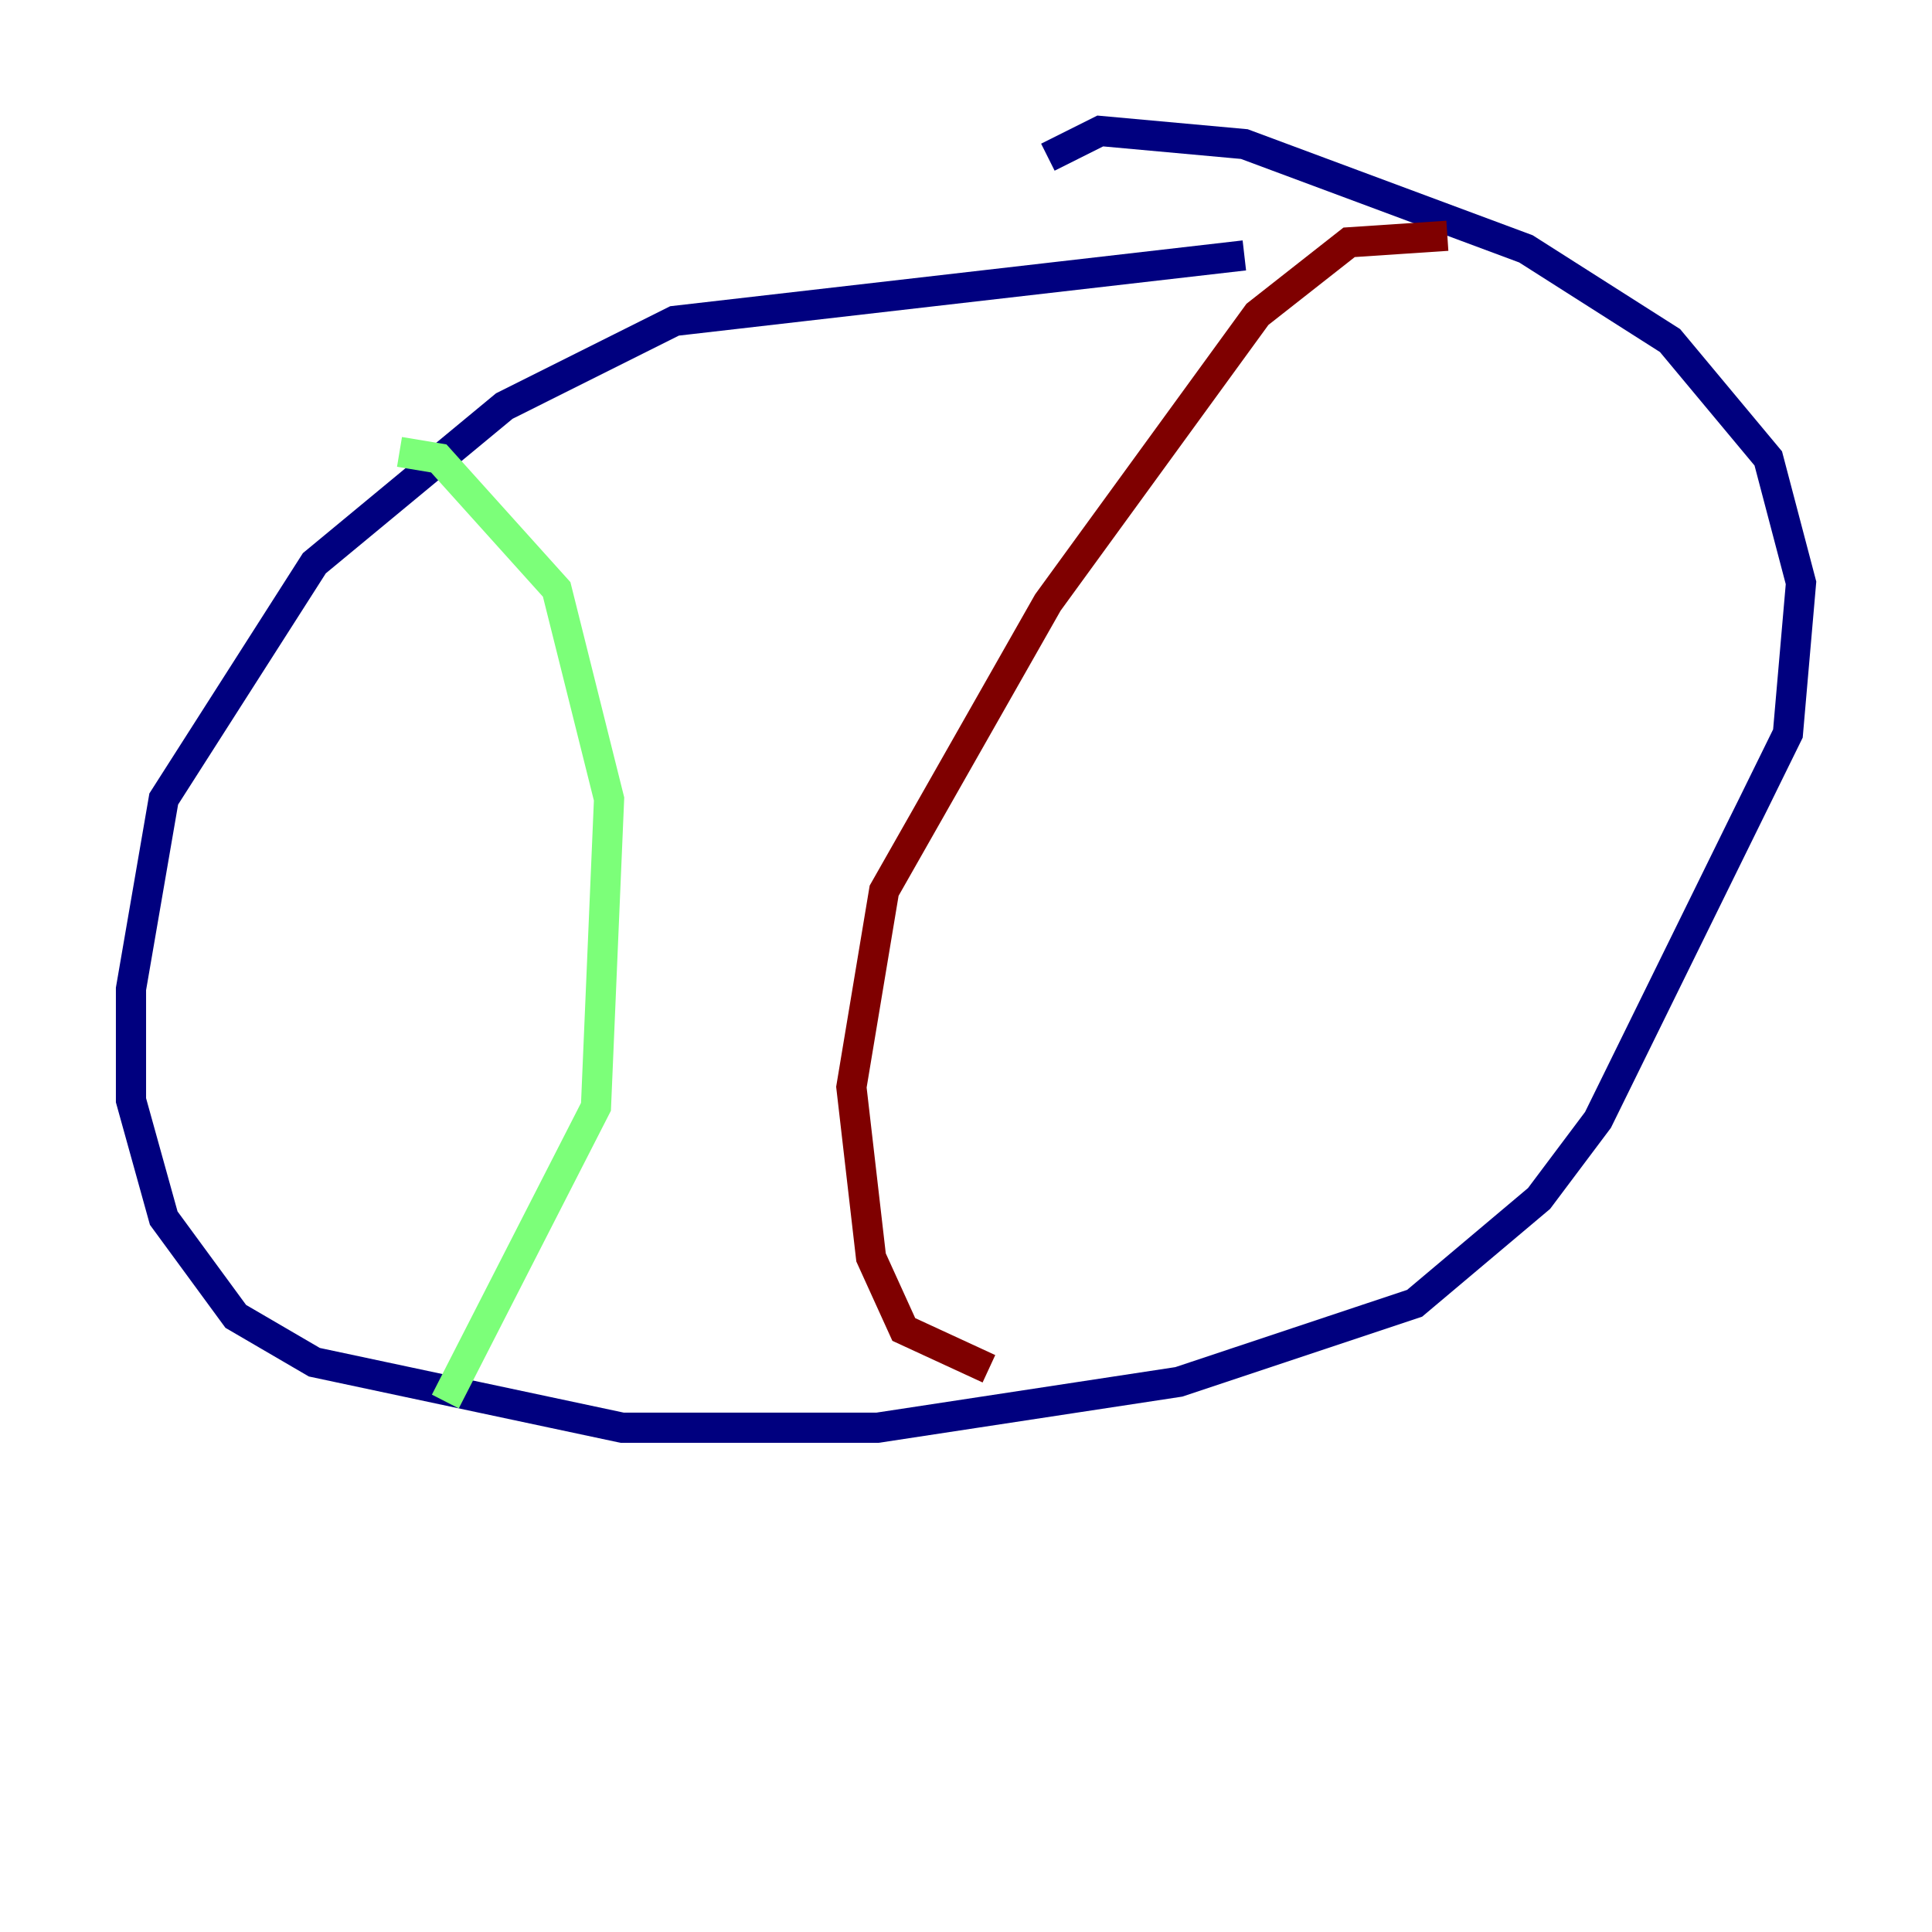 <?xml version="1.0" encoding="utf-8" ?>
<svg baseProfile="tiny" height="128" version="1.2" viewBox="0,0,128,128" width="128" xmlns="http://www.w3.org/2000/svg" xmlns:ev="http://www.w3.org/2001/xml-events" xmlns:xlink="http://www.w3.org/1999/xlink"><defs /><polyline fill="none" points="82.441,16.922 44.691,21.261 33.41,26.902 20.827,37.315 10.848,52.936 8.678,65.519 8.678,72.895 10.848,80.705 15.62,87.214 20.827,90.251 41.22,94.59 58.142,94.59 78.102,91.552 93.722,86.346 101.966,79.403 105.871,74.197 118.454,48.597 119.322,38.617 117.153,30.373 110.644,22.563 101.098,16.488 82.441,9.546 72.895,8.678 69.424,10.414" stroke="#00007f" stroke-width="2" /><polyline fill="none" points="26.468,29.939 29.071,30.373 36.881,39.051 40.352,52.936 39.485,73.329 29.505,92.854" stroke="#7cff79" stroke-width="2" /><polyline fill="none" points="95.891,15.62 89.383,16.054 83.308,20.827 69.424,39.919 58.576,59.01 56.407,72.027 57.709,83.308 59.878,88.081 65.519,90.685" stroke="#7f0000" stroke-width="2" /></svg>